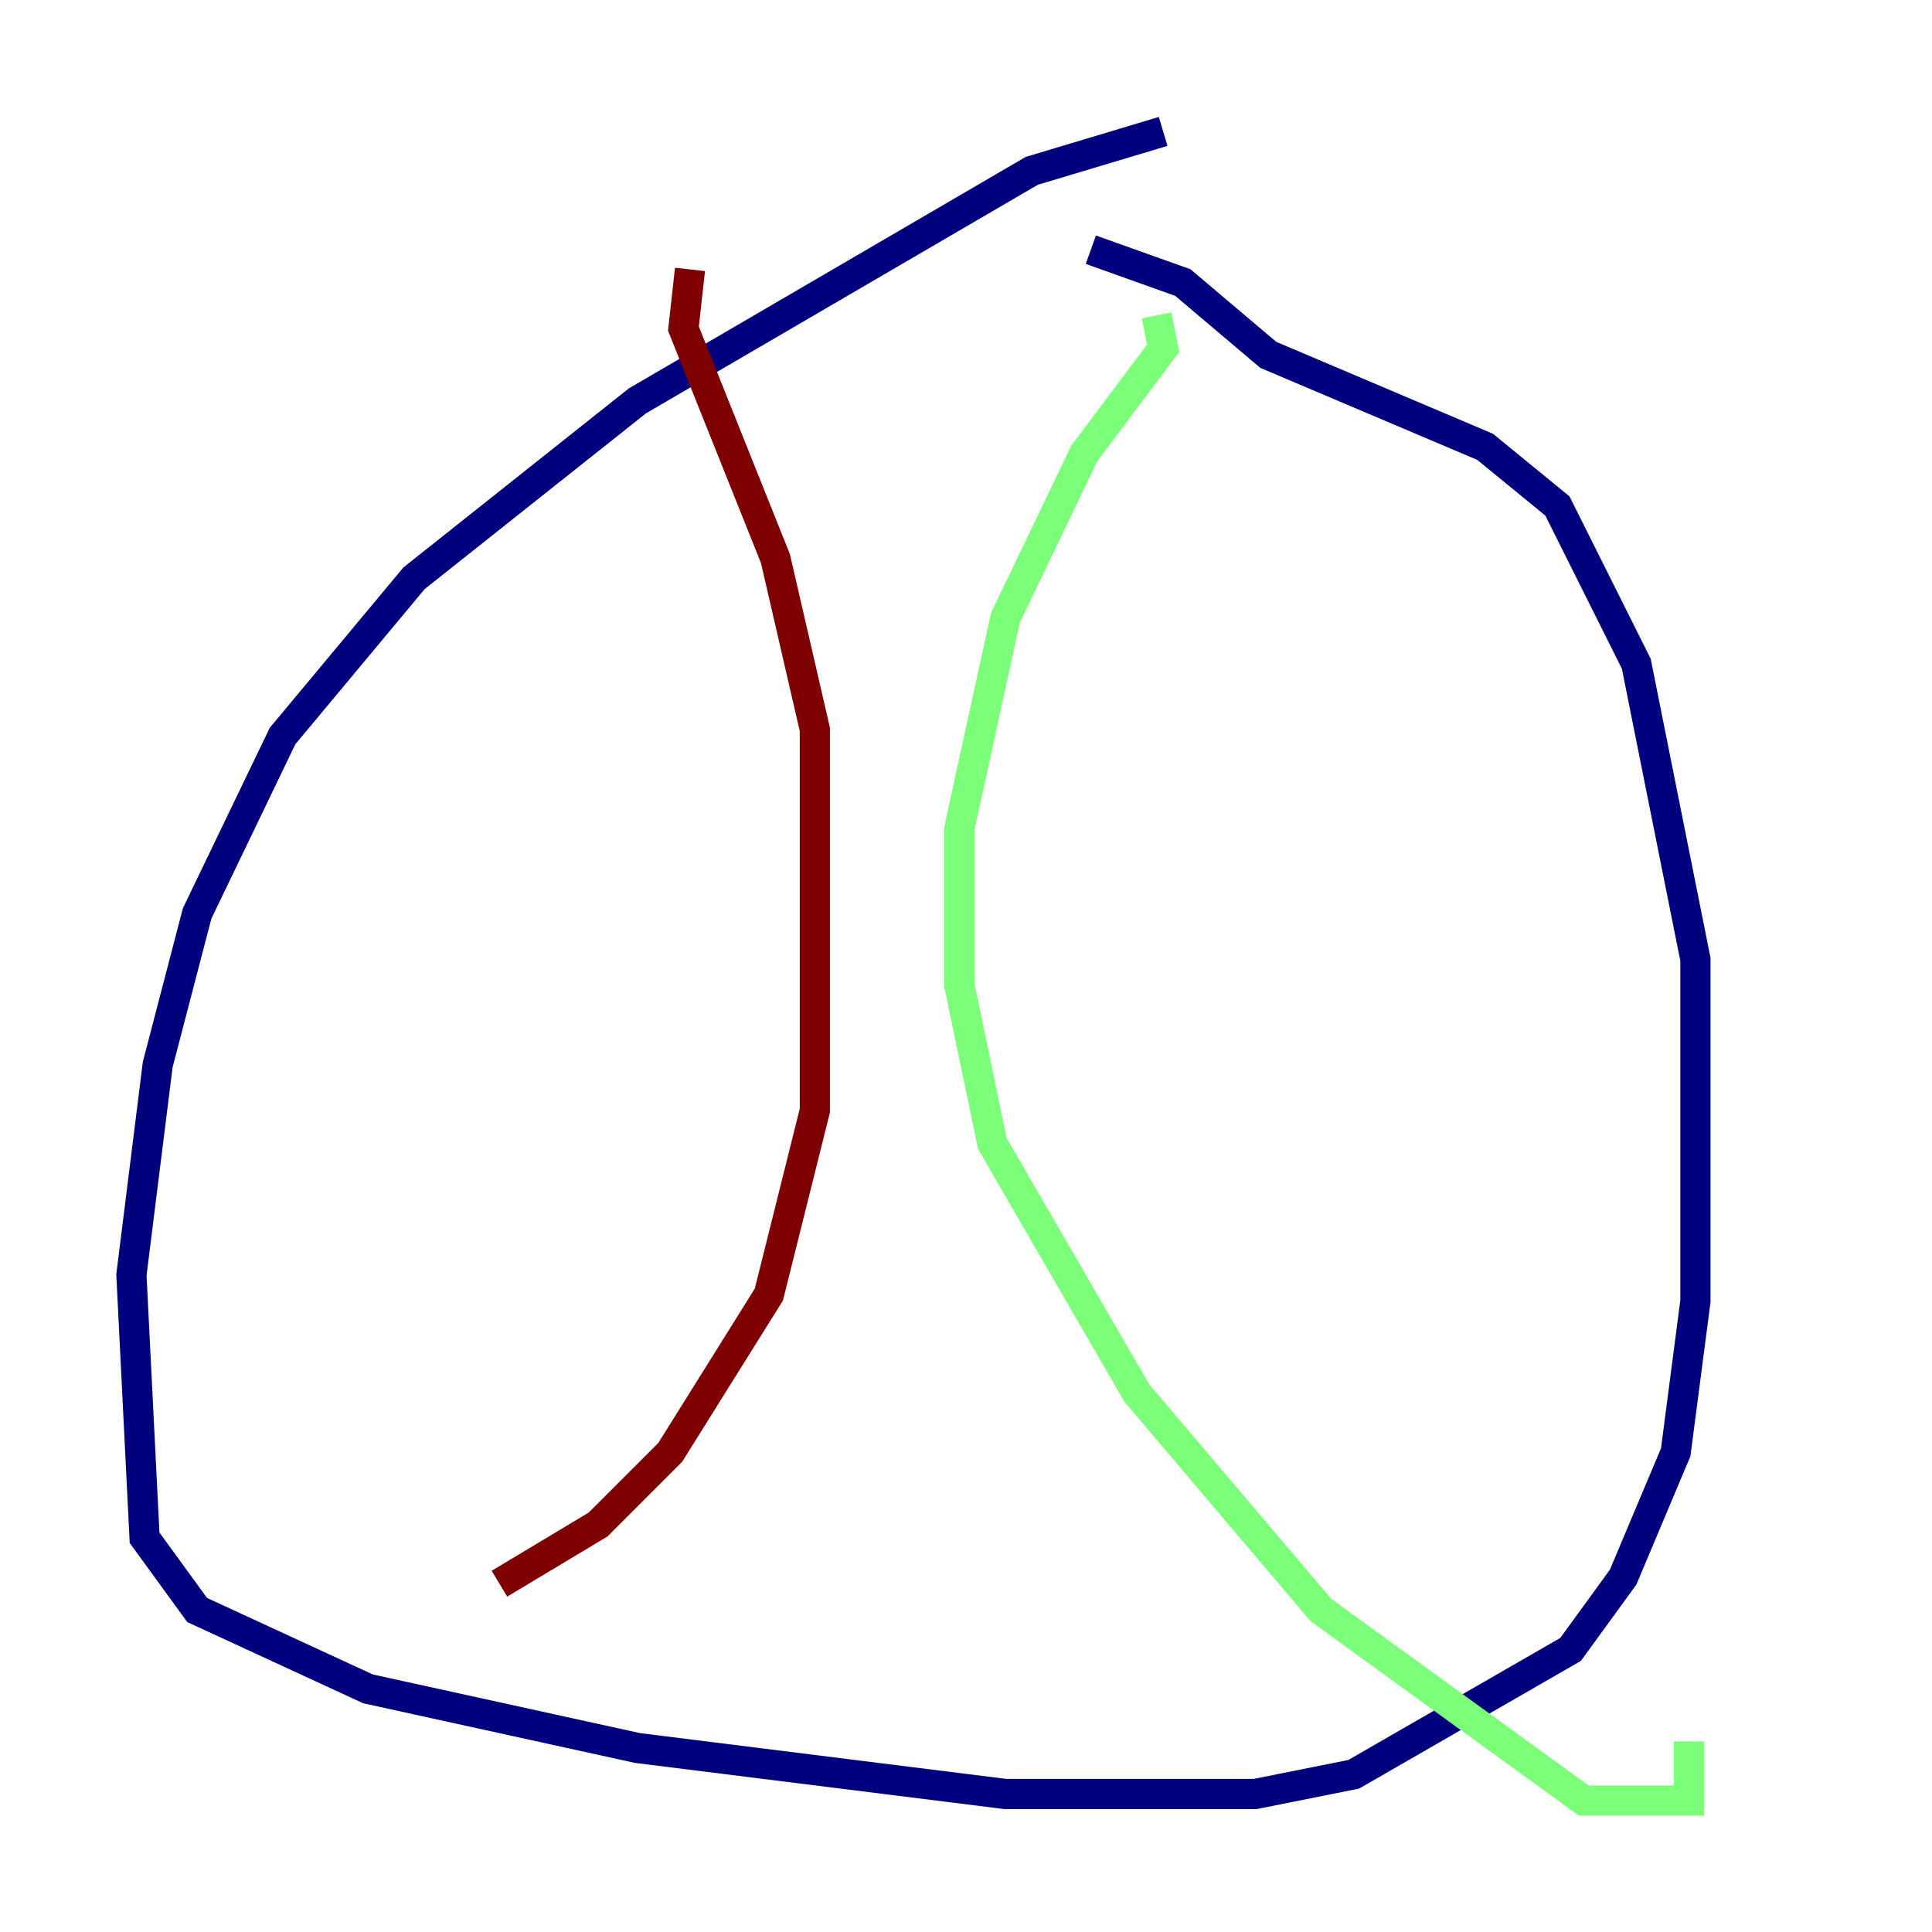 <?xml version="1.0" encoding="utf-8" ?>
<svg baseProfile="tiny" height="128" version="1.2" viewBox="0,0,128,128" width="128" xmlns="http://www.w3.org/2000/svg" xmlns:ev="http://www.w3.org/2001/xml-events" xmlns:xlink="http://www.w3.org/1999/xlink"><defs /><polyline fill="none" points="77.061,8.707 68.354,11.32 42.231,26.558 27.429,38.313 18.721,48.762 13.061,60.517 10.449,70.531 8.707,84.463 9.578,101.878 13.061,106.667 24.381,111.891 42.231,115.809 66.612,118.857 83.156,118.857 89.687,117.551 104.054,109.279 107.537,104.49 111.02,96.218 112.326,86.204 112.326,63.565 108.408,43.973 103.184,33.524 98.395,29.605 84.027,23.51 78.367,18.721 72.272,16.544" stroke="#00007f" stroke-width="2" /><polyline fill="none" points="76.626,20.898 77.061,23.075 71.837,30.041 66.612,40.925 63.565,54.857 63.565,65.306 65.742,75.755 75.32,92.299 87.51,106.667 104.925,119.293 111.891,119.293 111.891,115.374" stroke="#7cff79" stroke-width="2" /><polyline fill="none" points="45.714,17.85 45.279,21.769 51.374,37.007 53.986,48.327 53.986,73.578 50.939,85.769 44.408,96.218 39.619,101.007 33.088,104.925" stroke="#7f0000" stroke-width="2" /></svg>